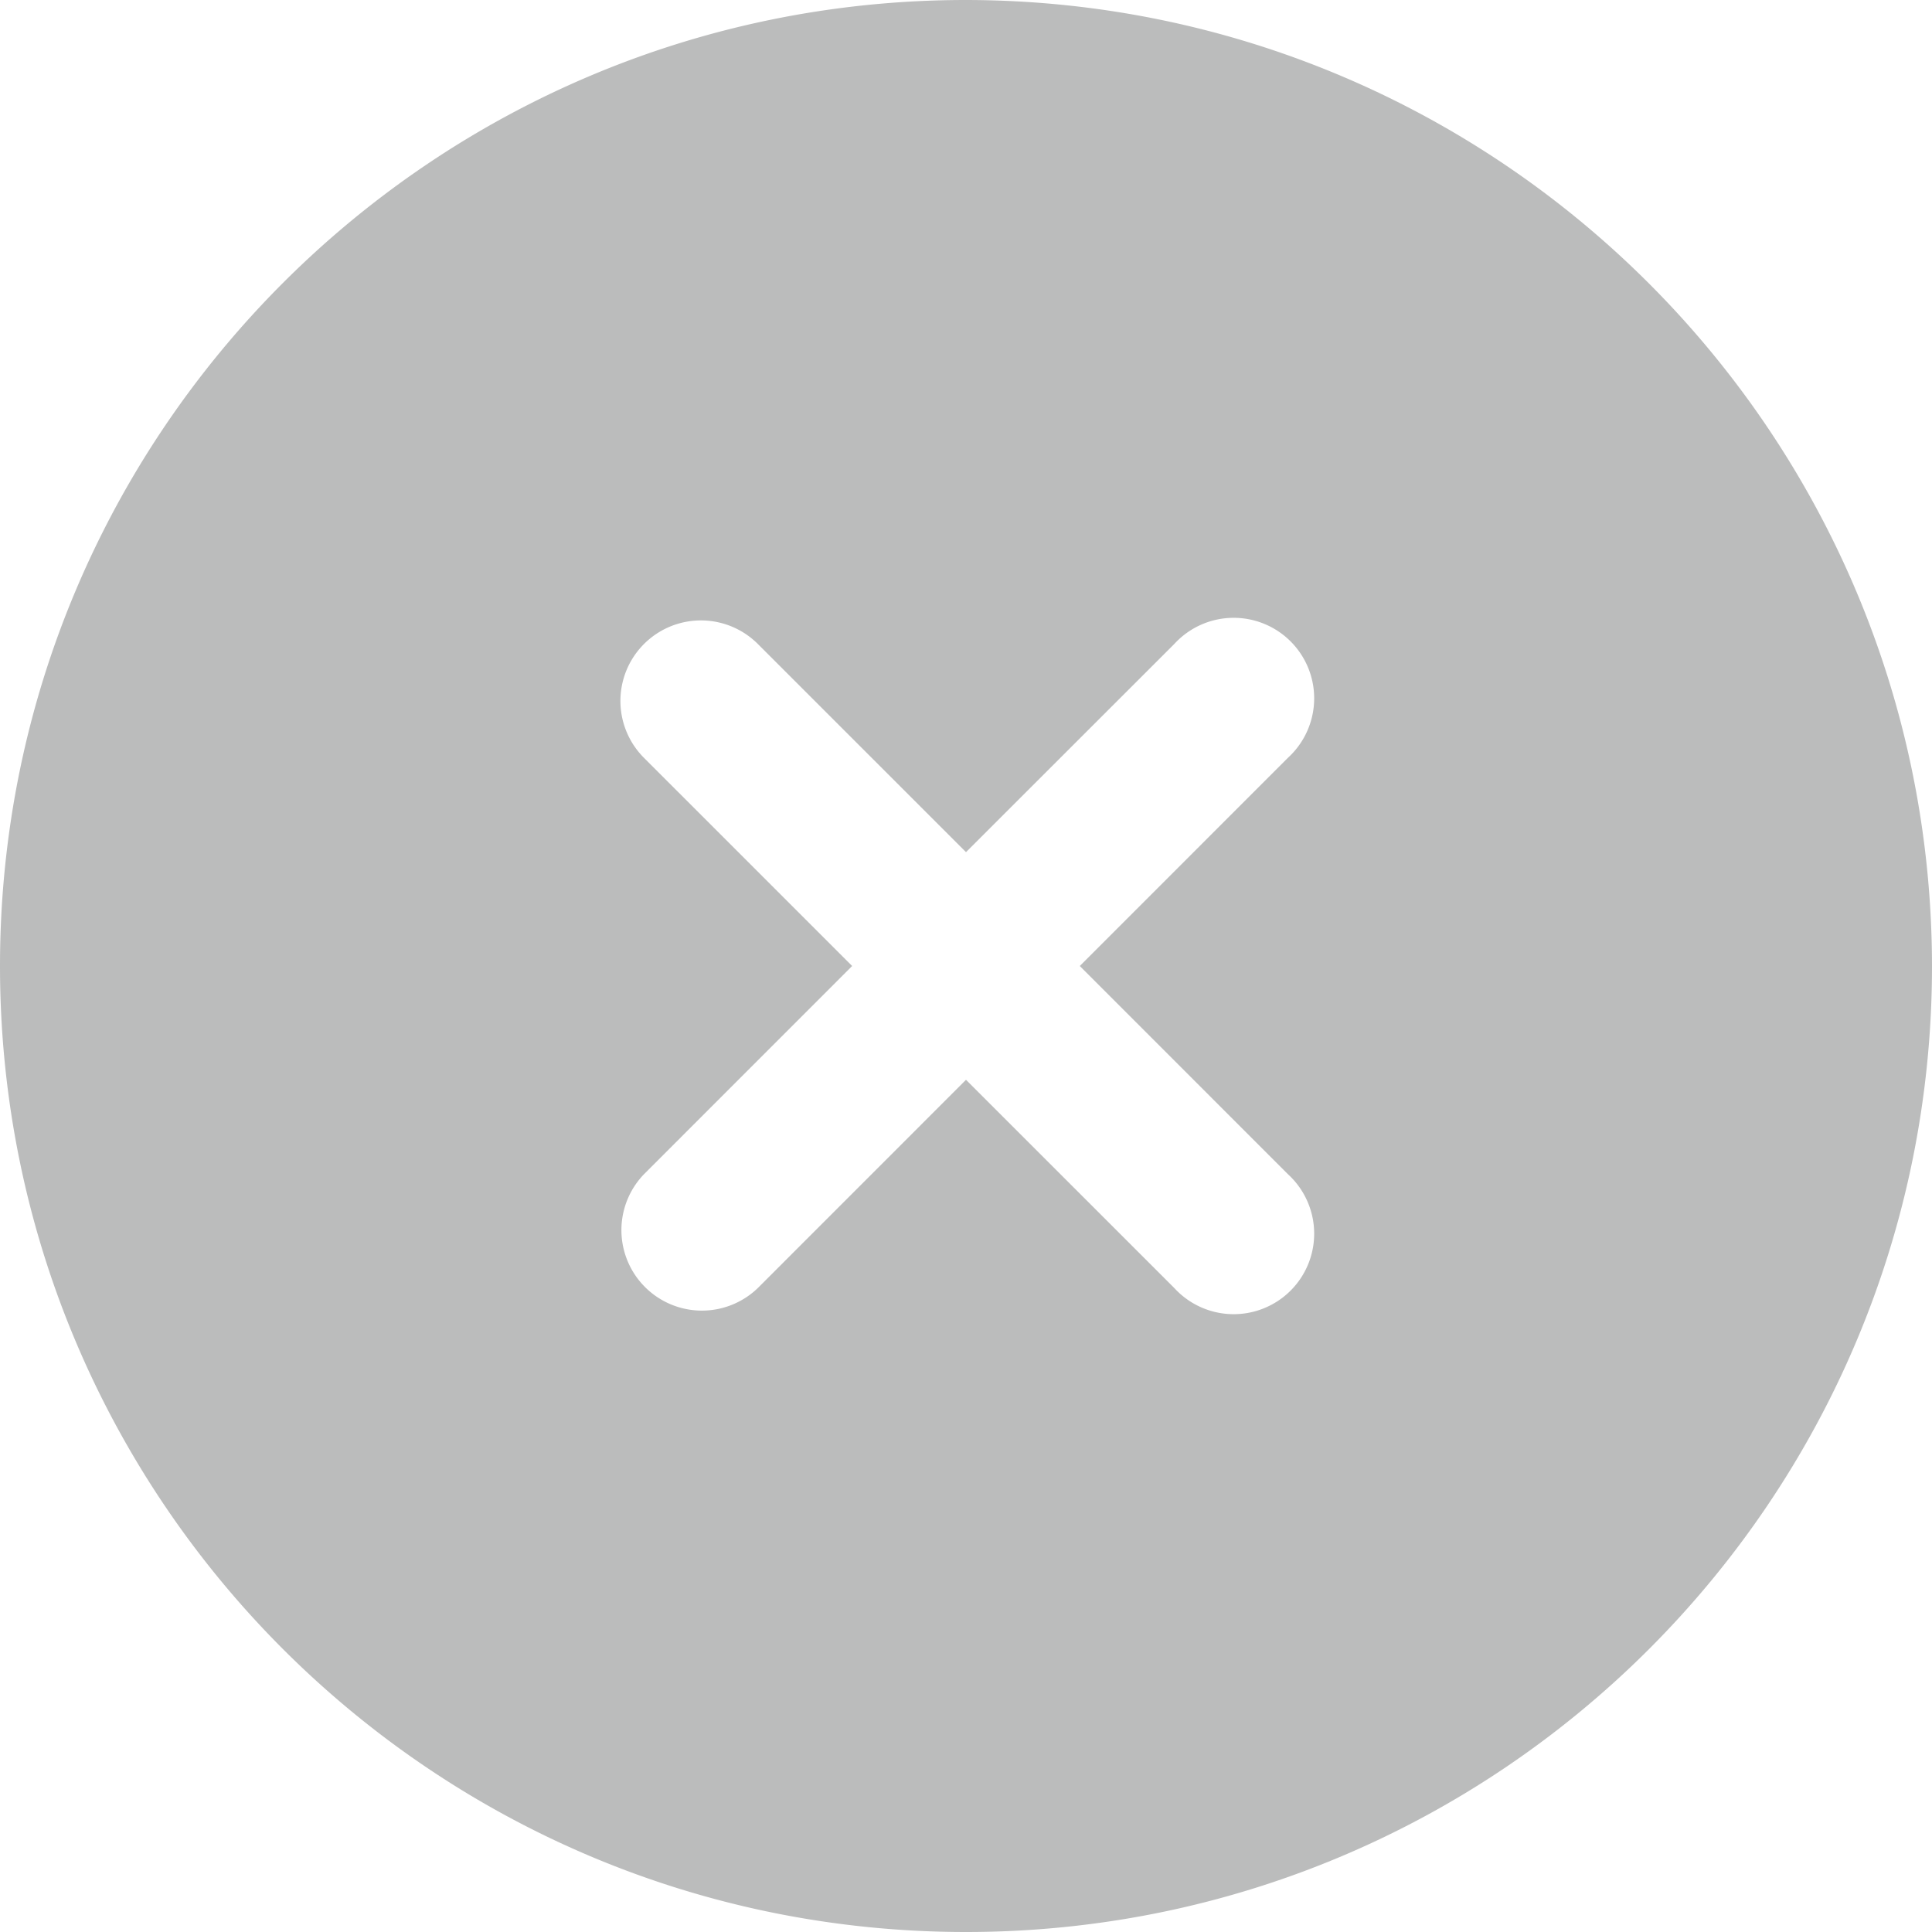 <svg xmlns="http://www.w3.org/2000/svg" width="30" height="30" fill="none"><g clip-path="url(#a)"><path fill="#BBBCBC" d="M15 0C6.716 0 0 6.716 0 15c0 8.284 6.716 15 15 15 8.284 0 15-6.716 15-15C29.991 6.72 23.28.009 15 0Zm5 18.234A1.25 1.25 0 1 1 18.234 20L15 16.767 11.768 20A1.25 1.25 0 0 1 10 18.233L13.232 15 10 11.768A1.25 1.25 0 0 1 11.768 10L15 13.232 18.234 10A1.25 1.25 0 1 1 20 11.766L16.767 15 20 18.234Z"/></g><defs><clipPath id="a"><path fill="#fff" d="M0 0h30v30H0z"/></clipPath></defs></svg>